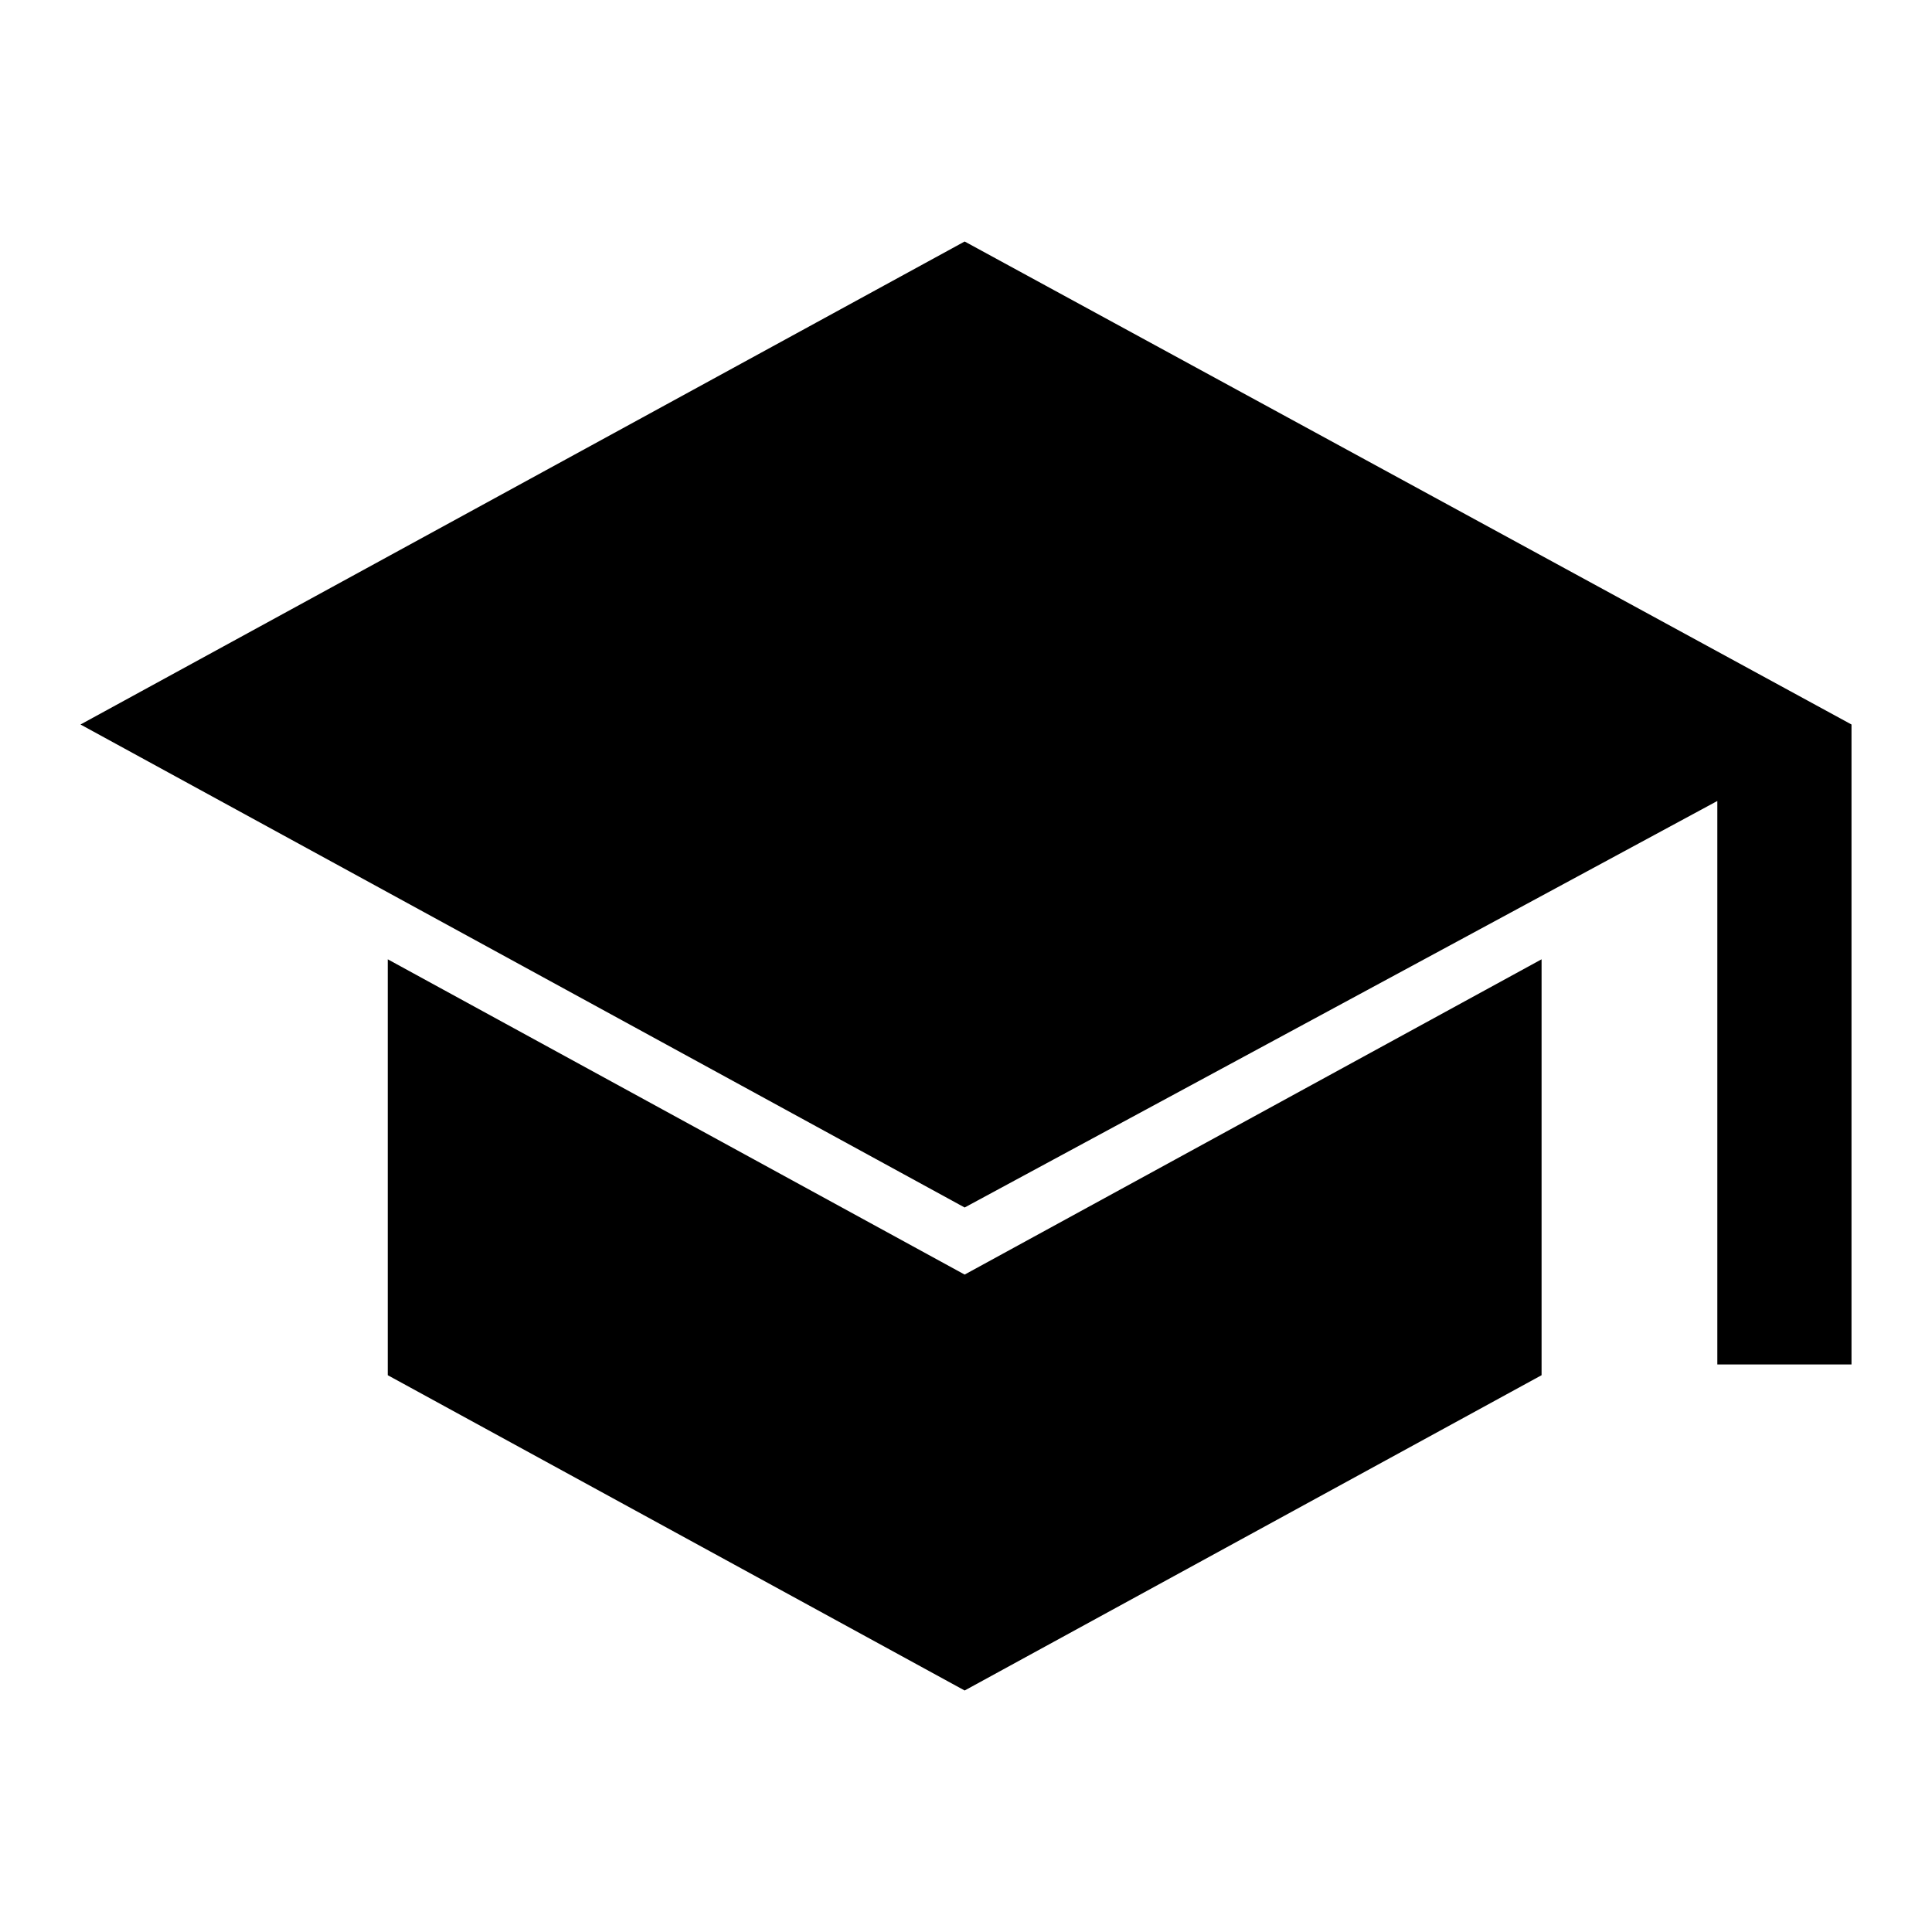 <svg xmlns="http://www.w3.org/2000/svg" height="40" viewBox="0 -960 960 960" width="40"><path d="M853.33-282v-280l-374 202L40-600l439.33-240L920-600v318h-66.67Zm-374 162L192.67-276.67v-206.66l286.66 156.66L766-483.33v206.66L479.33-120Z"/></svg>
